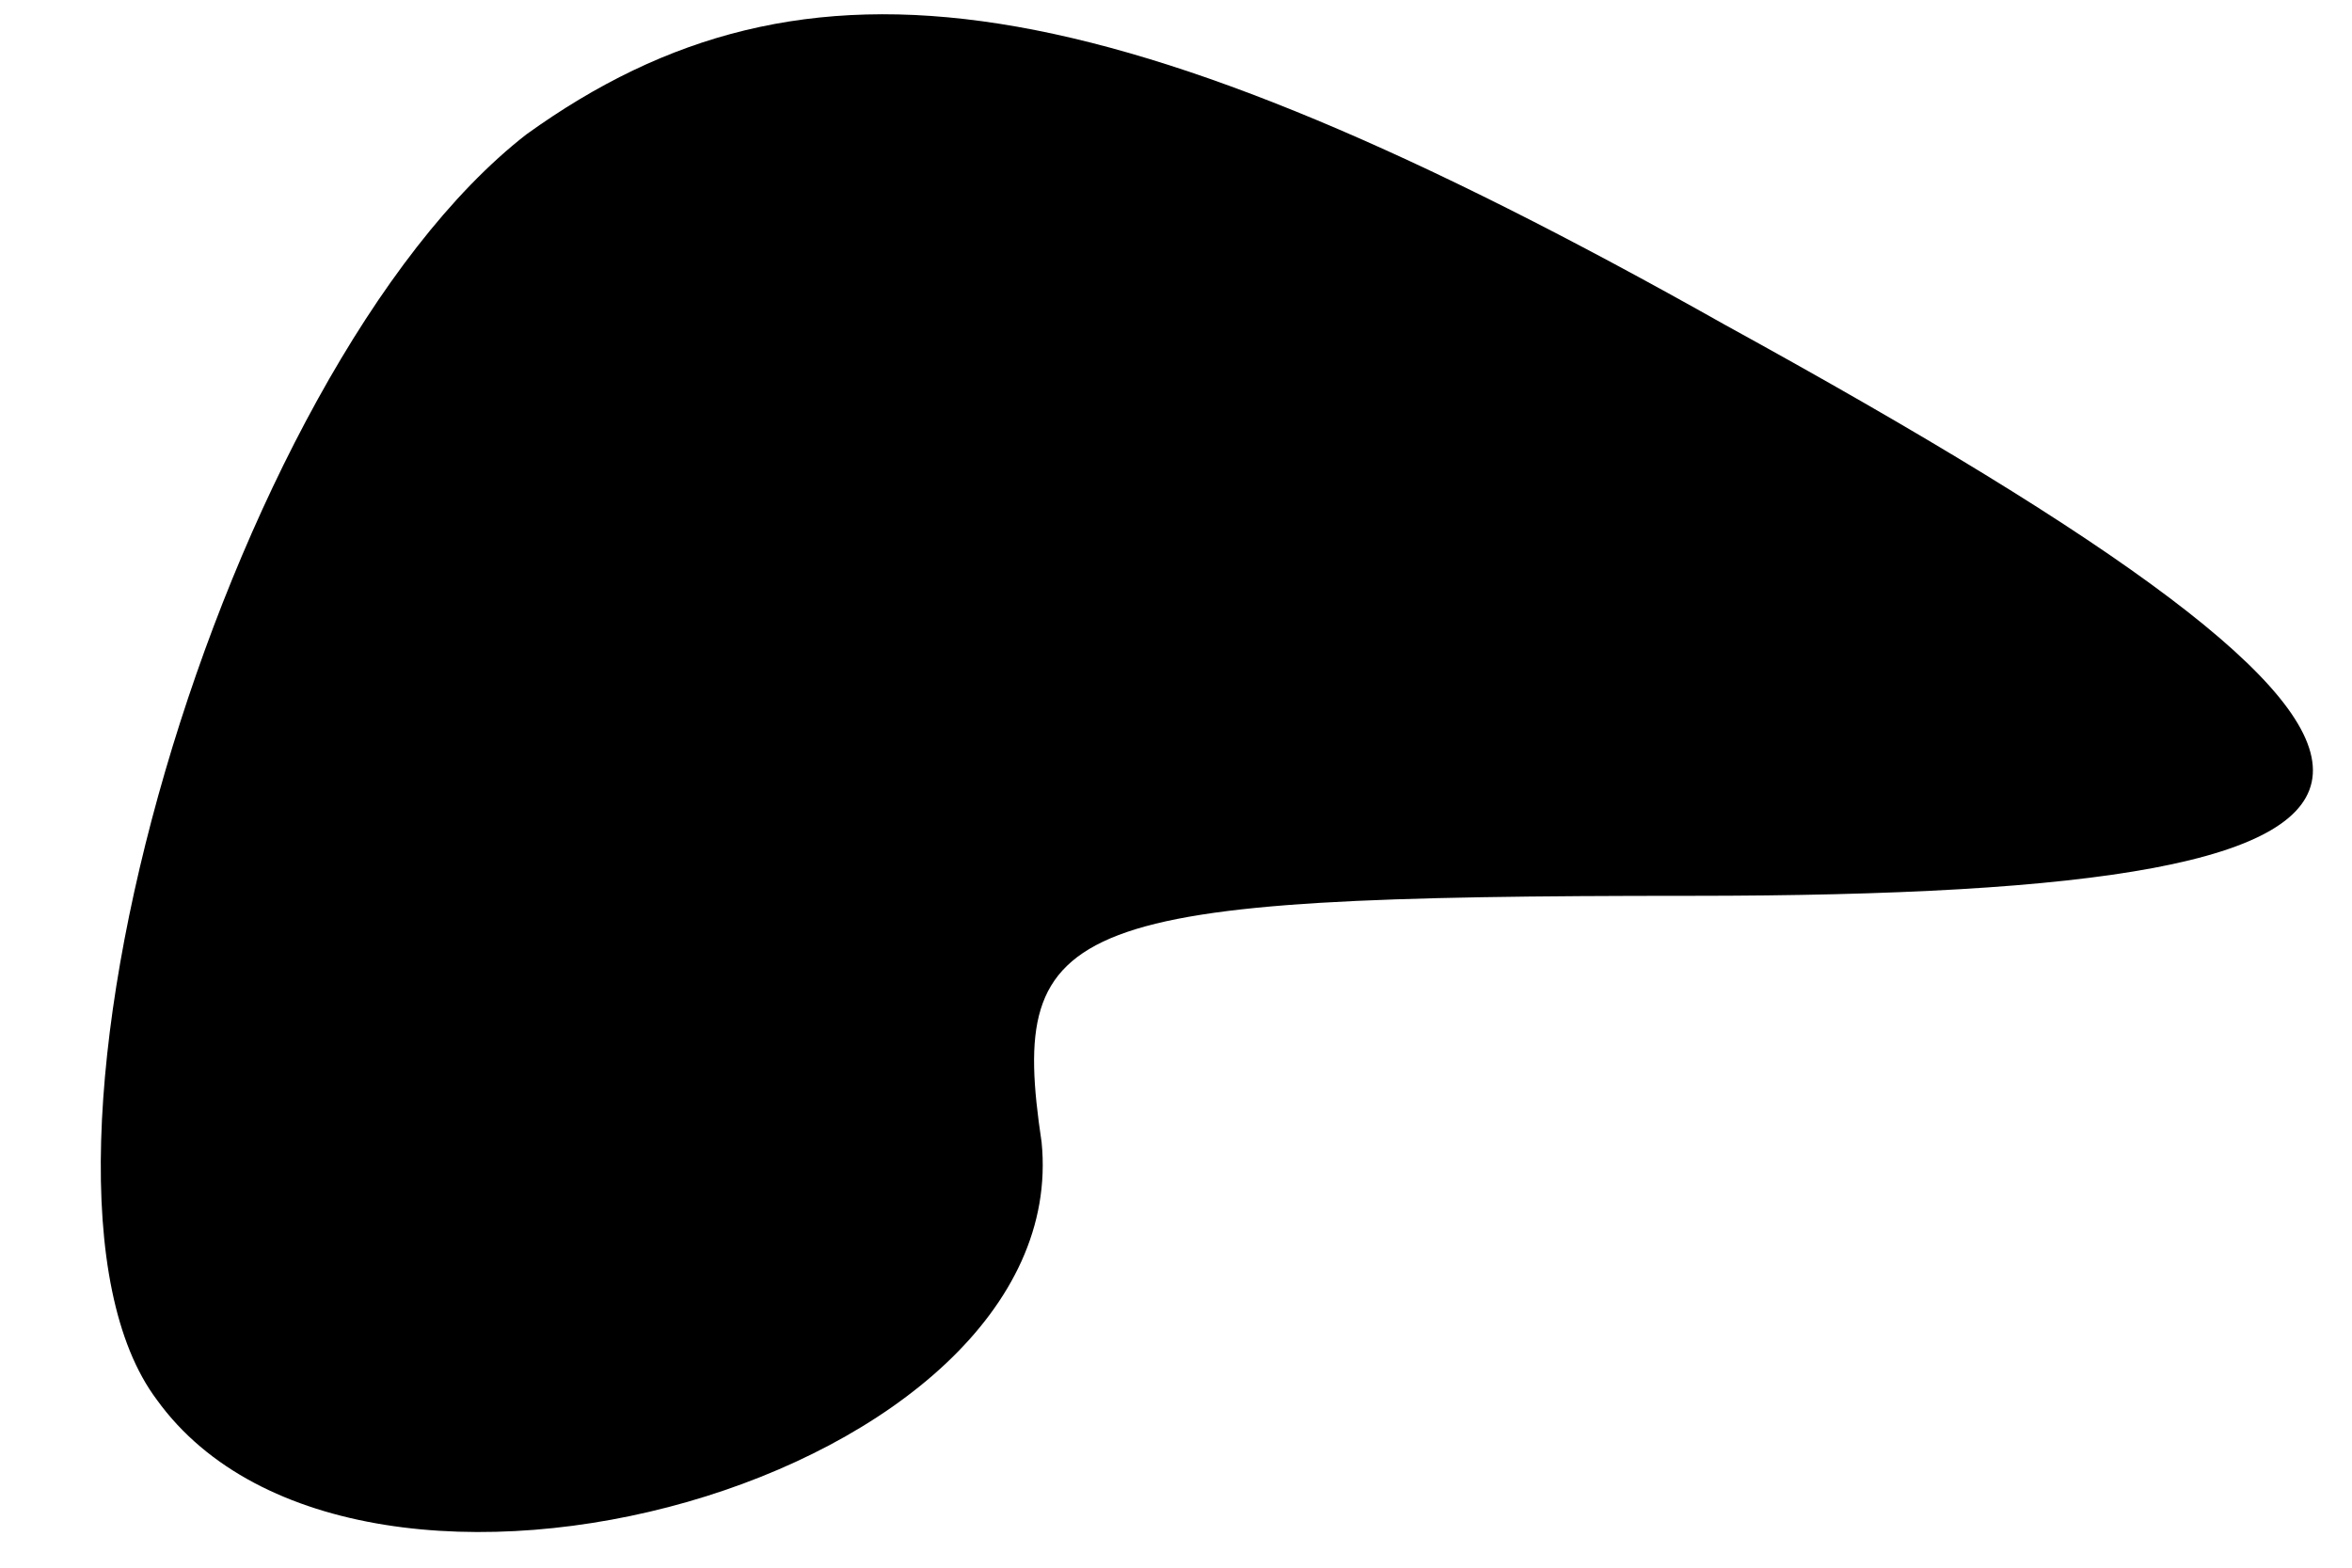 <?xml version="1.0" standalone="no"?>
<!DOCTYPE svg PUBLIC "-//W3C//DTD SVG 20010904//EN"
 "http://www.w3.org/TR/2001/REC-SVG-20010904/DTD/svg10.dtd">
<svg version="1.0" xmlns="http://www.w3.org/2000/svg"
 width="21pt" height="14pt" viewBox="0 0 21 14"
 preserveAspectRatio="xMidYMid meet">
<g transform="translate(0,14) scale(0.1,-0.1)"
fill="#000000" stroke="none">
<path fill="#000000" stroke="none" d="M47 128 c-27 -21 -48 -93 -33 -113 18
-25 82 -7 79 23 -3 20 2 22 58 22 73 0 74 12 3 51 -55 31 -82 35 -107 17z"/>
</g>
</svg>
